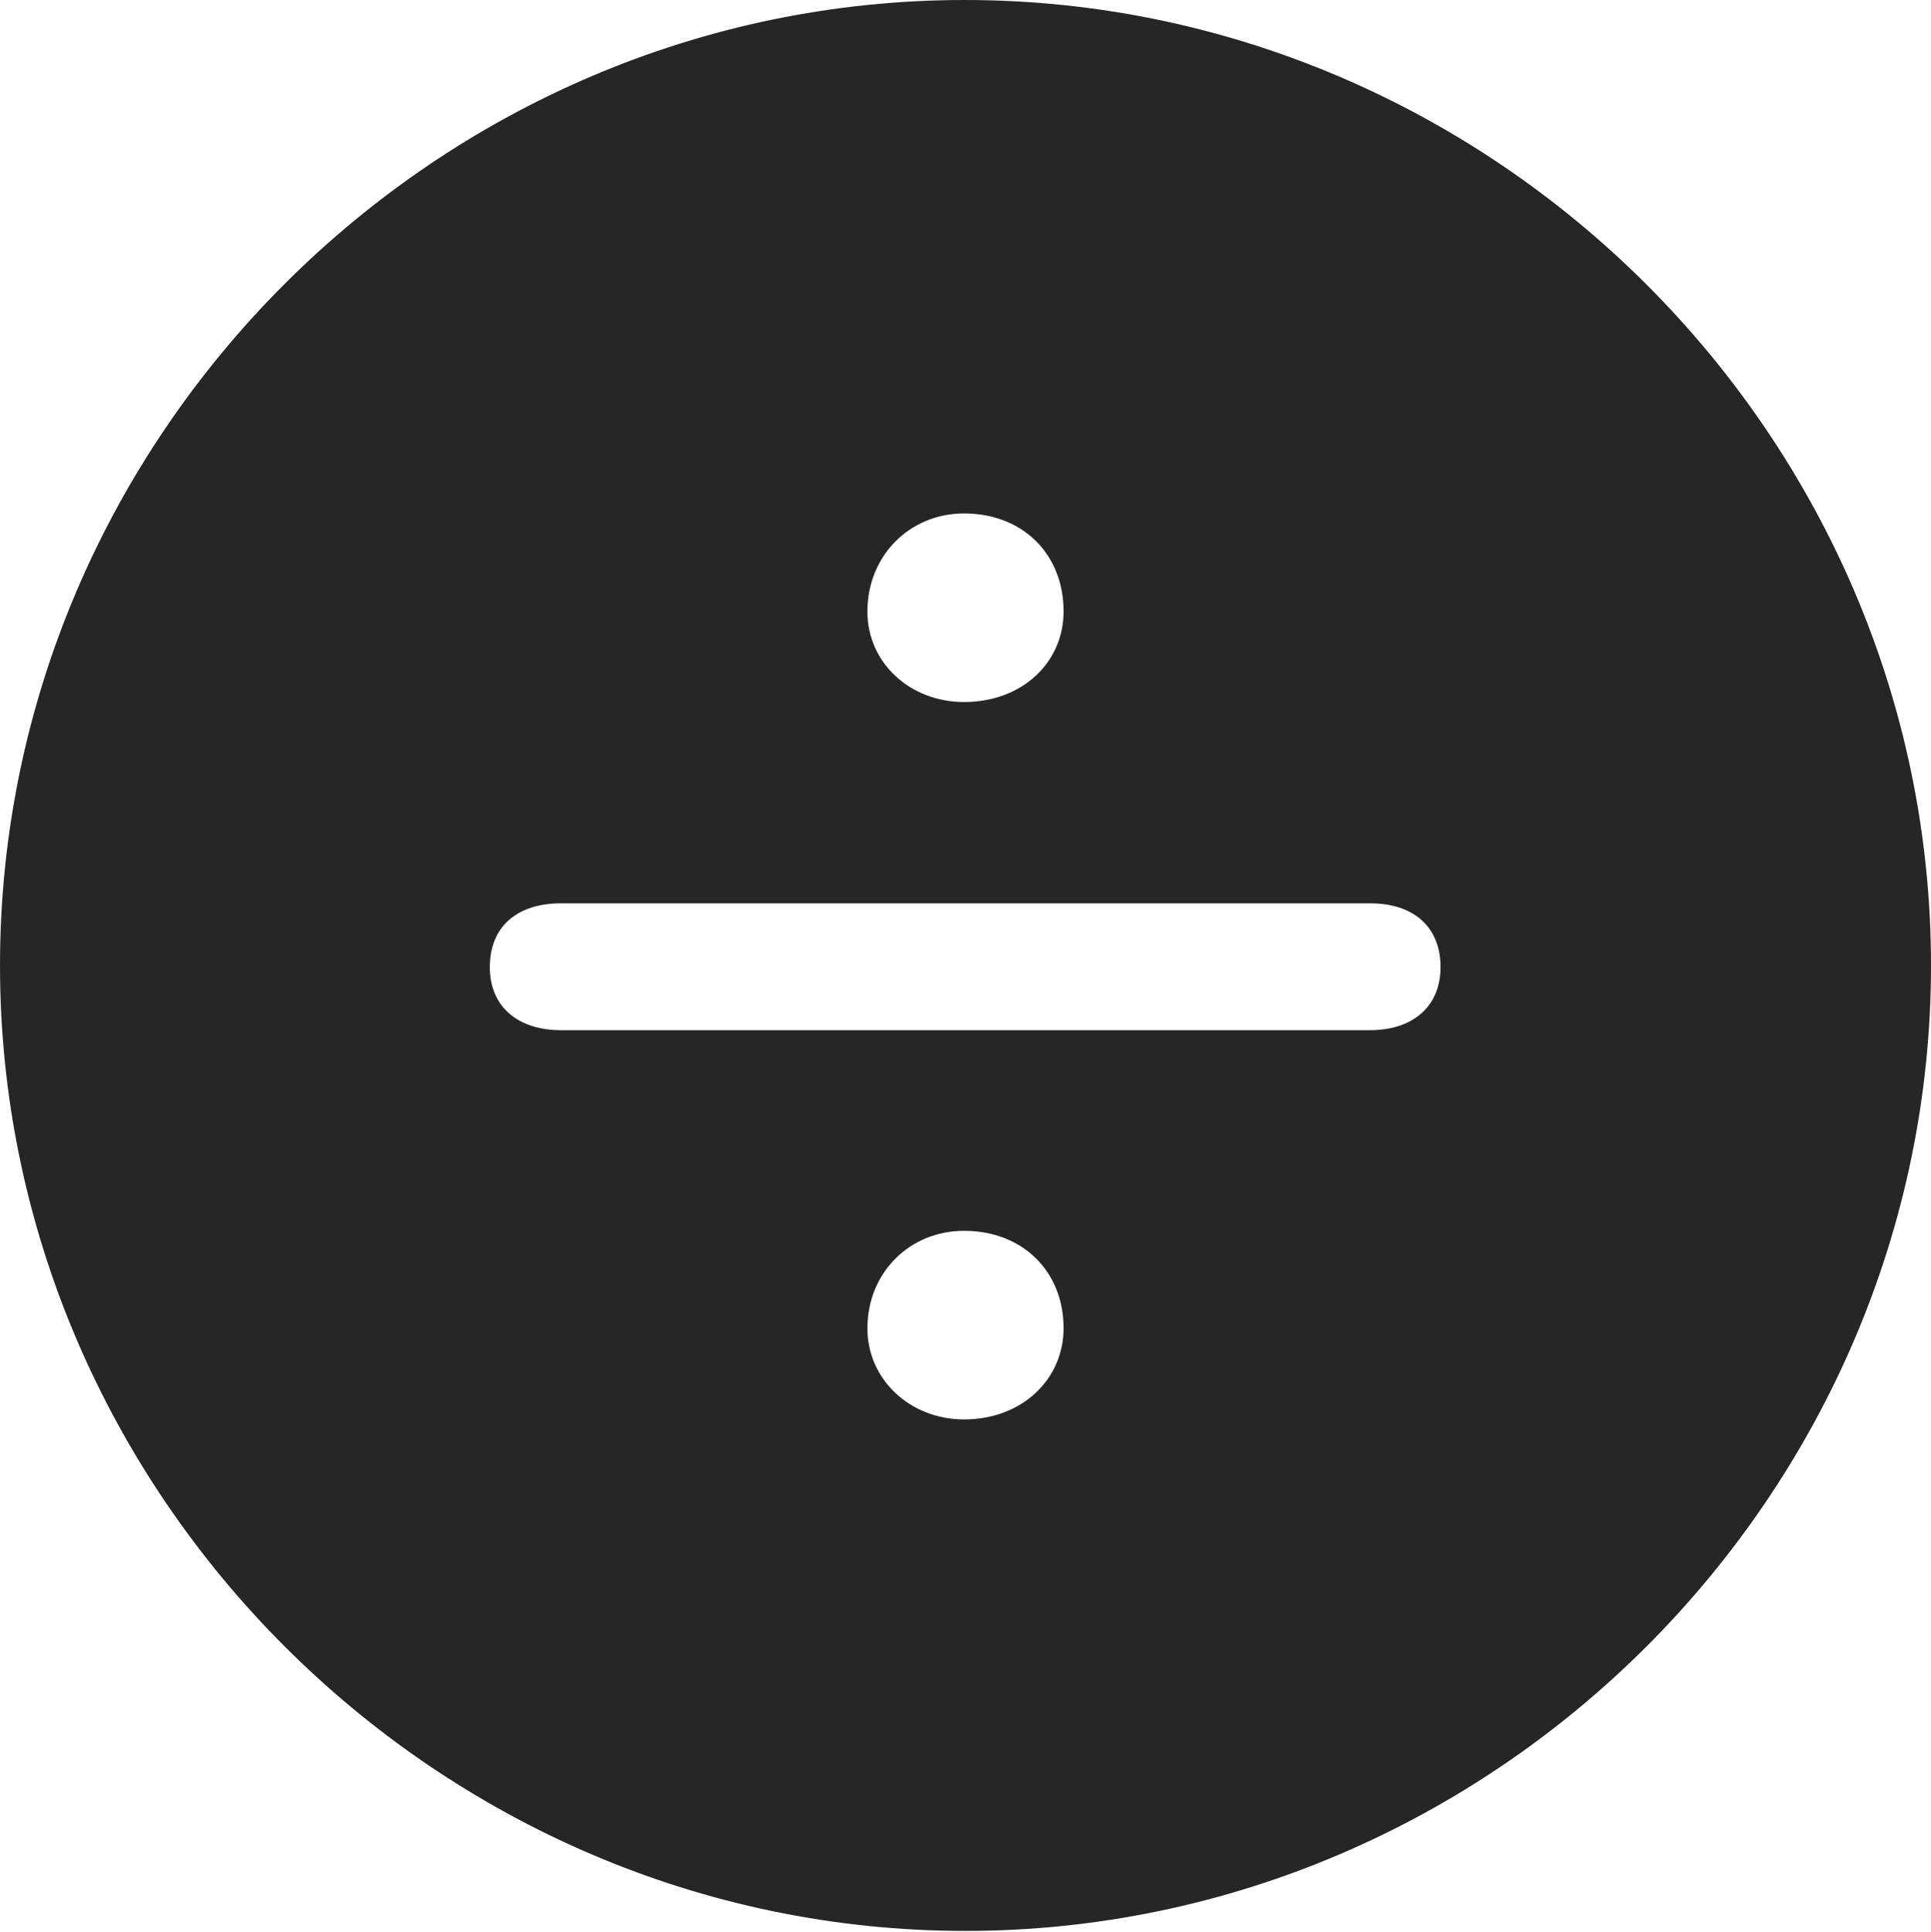 <?xml version="1.0" encoding="UTF-8"?>
<!--Generator: Apple Native CoreSVG 232.5-->
<!DOCTYPE svg
PUBLIC "-//W3C//DTD SVG 1.1//EN"
       "http://www.w3.org/Graphics/SVG/1.1/DTD/svg11.dtd">
<svg version="1.1" xmlns="http://www.w3.org/2000/svg" xmlns:xlink="http://www.w3.org/1999/xlink" width="97.96" height="97.993">
 <g>
  <rect height="97.993" opacity="0" width="97.96" x="0" y="0"/>
  <path d="M97.96 48.972C97.96 75.776 75.825 97.944 48.972 97.944C22.169 97.944 0 75.776 0 48.972C0 22.135 22.135 0 48.938 0C75.791 0 97.96 22.135 97.96 48.972ZM44.004 67.382C44.004 69.978 46.171 71.999 48.905 71.999C51.855 71.999 53.956 69.962 53.956 67.367C53.956 64.499 51.889 62.433 48.905 62.433C46.171 62.433 44.004 64.529 44.004 67.382ZM28.454 45.821C26.232 45.821 24.849 47.002 24.849 49.055C24.849 51.089 26.299 52.255 28.454 52.255L69.509 52.255C71.63 52.255 73.08 51.089 73.08 49.055C73.08 47.002 71.697 45.821 69.509 45.821ZM44.004 31.027C44.004 33.622 46.171 35.609 48.905 35.609C51.855 35.609 53.956 33.607 53.956 31.012C53.956 28.11 51.889 26.044 48.905 26.044C46.171 26.044 44.004 28.159 44.004 31.027Z" fill="#000000" fill-opacity="0.85"/>
 </g>
</svg>
